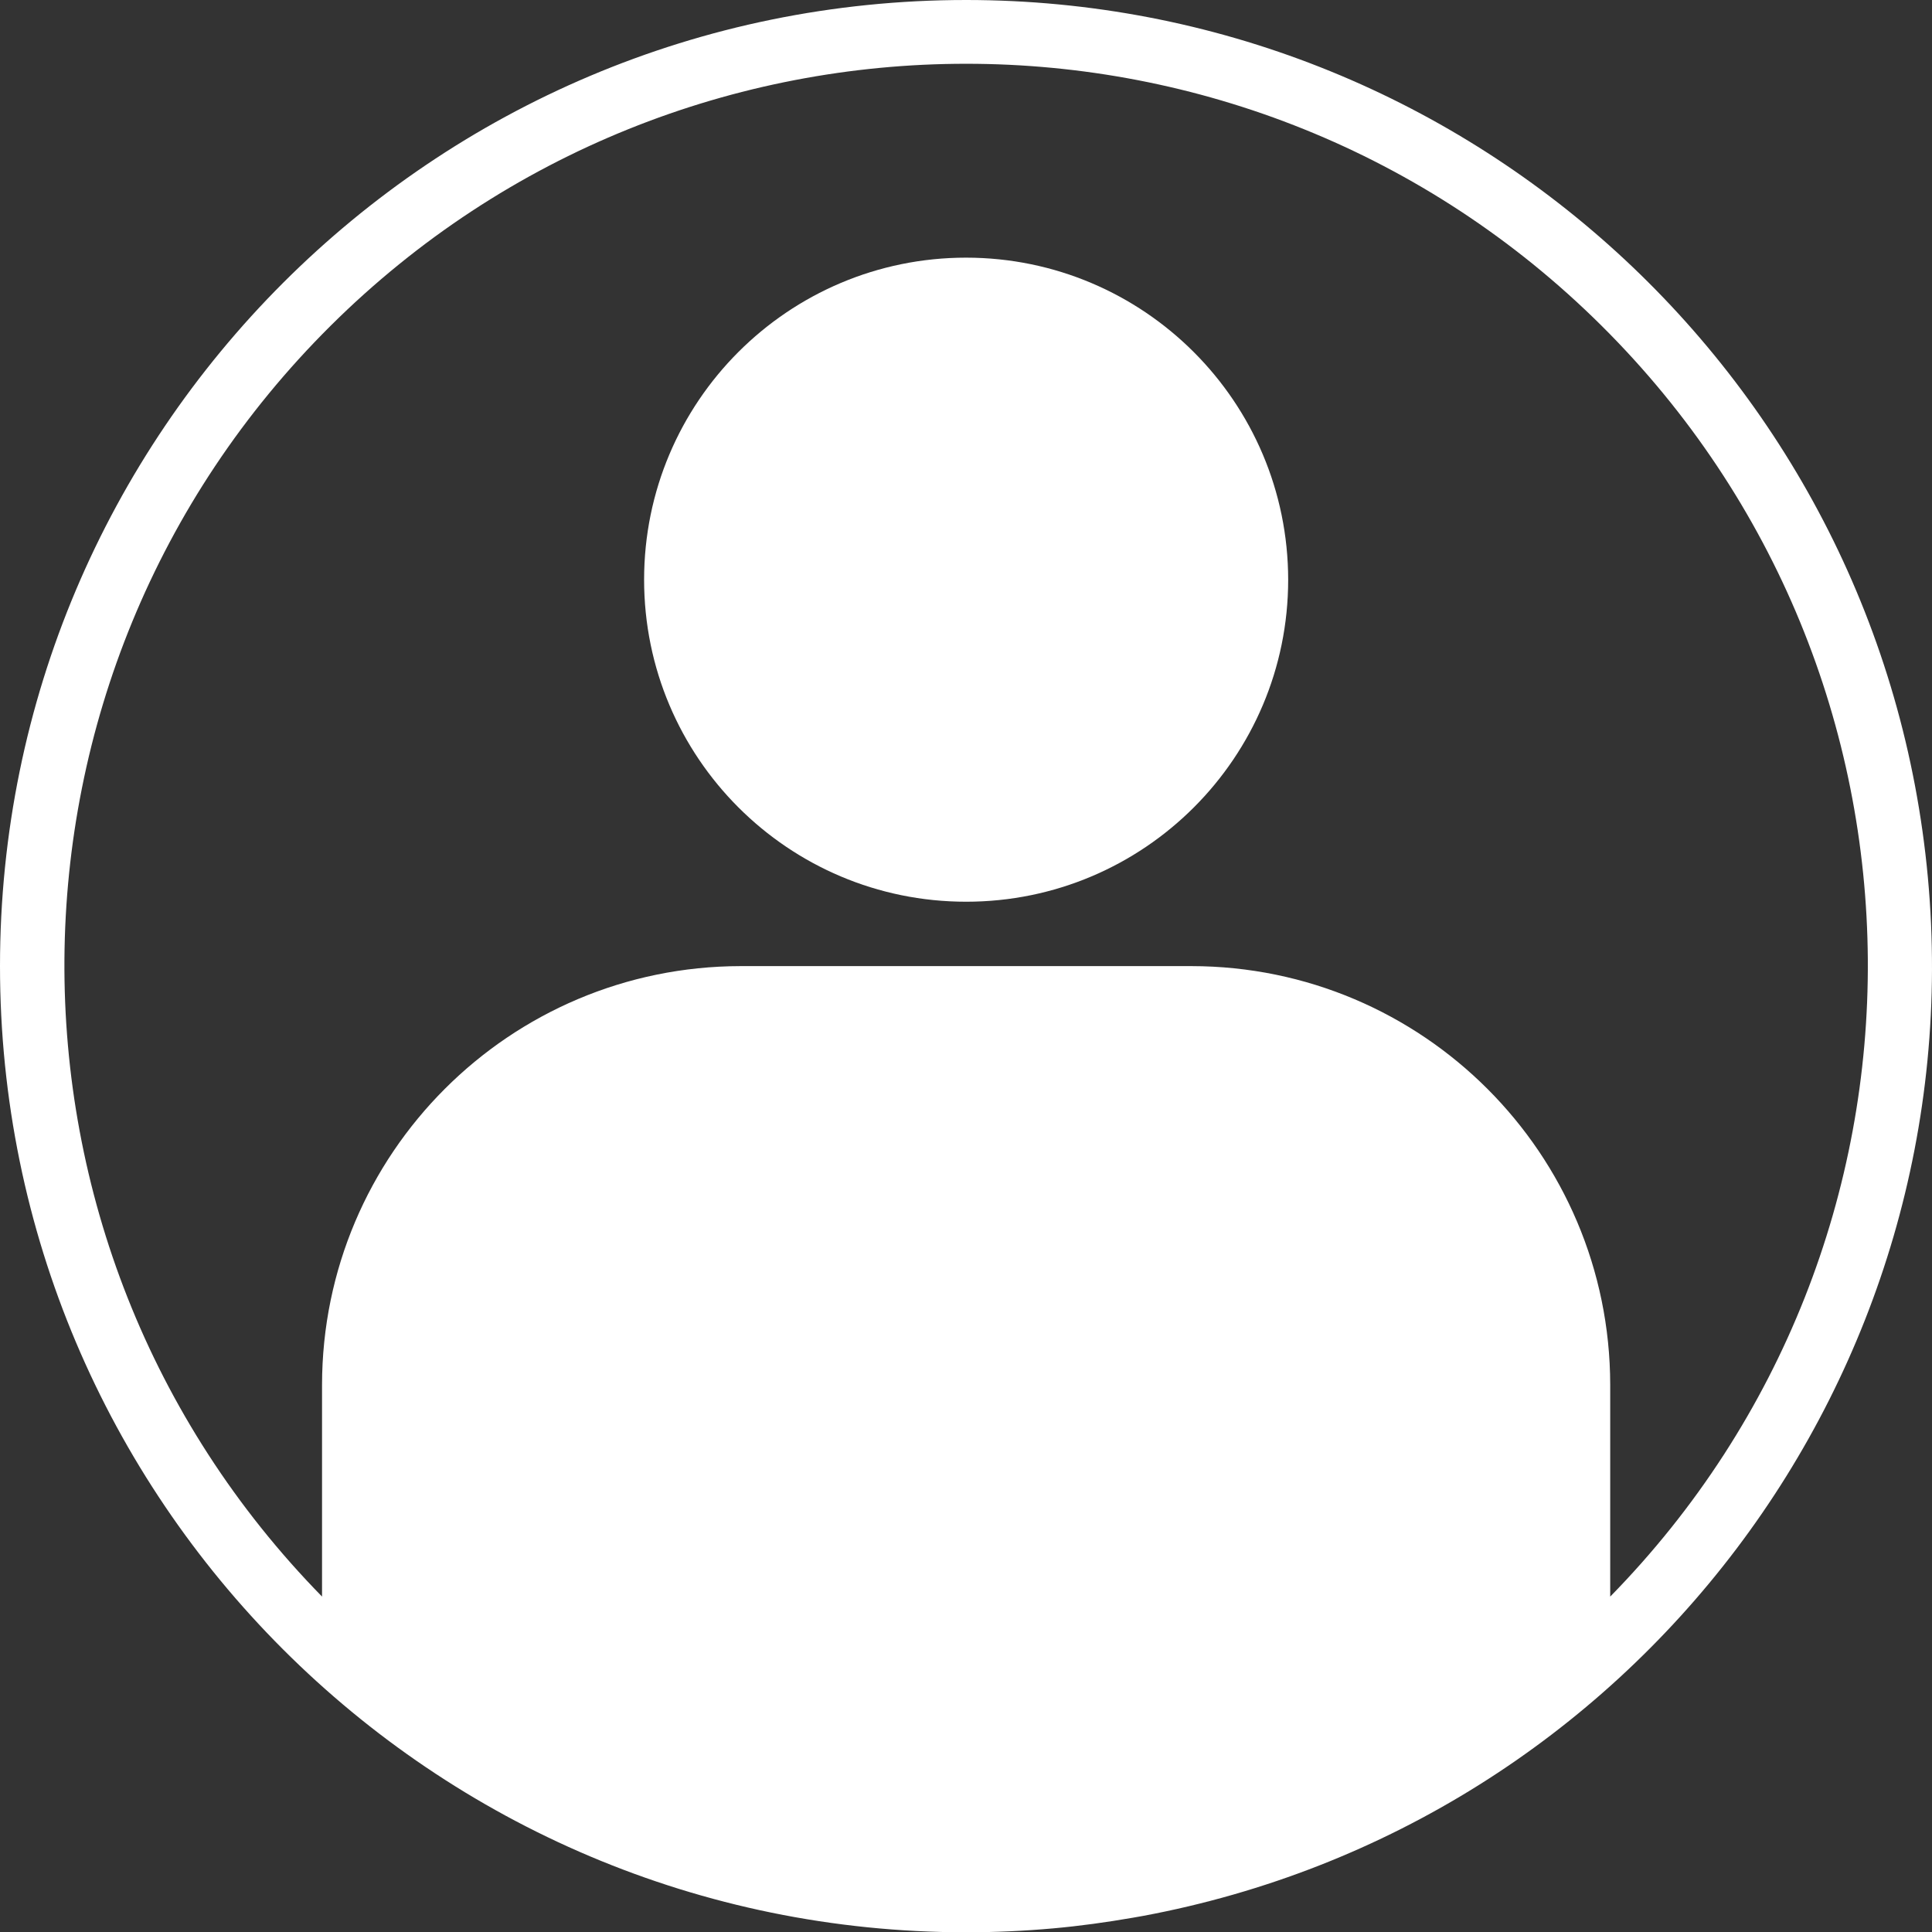 <?xml version="1.0" encoding="utf-8"?>
<!-- Generator: Adobe Illustrator 19.0.0, SVG Export Plug-In . SVG Version: 6.00 Build 0)  -->
<svg version="1.1" id="Layer_1" xmlns="http://www.w3.org/2000/svg" xmlns:xlink="http://www.w3.org/1999/xlink" x="0px" y="0px"
	 width="70px" height="70.009px" viewBox="0 0 70 70.009" style="enable-background:new 0 0 70 70.009;"
	 xml:space="preserve">
<rect x="0" y="0" width="70" height="70.009" fill="#333333" stroke="none"/>
<g id="XMLID_159_">
	<path id="XMLID_161_" style="fill:#FFFFFF;" d="M69.85,31.786
		C68.187,13.781,53.086,0.006,35.005-0c-19.332,0-35.005,15.672-35.005,35.005
		s15.672,35.005,35.005,35.005c1.055,0,2.105-0.047,3.151-0.141
		c0.972-0.087,1.935-0.221,2.891-0.387l0.368-0.065
		C59.188,66.099,71.512,49.791,69.85,31.786z M58.341,57.848V50.173
		c-0.01-8.373-6.795-15.159-15.169-15.169H26.837
		C18.463,35.014,11.678,41.8,11.668,50.173v7.674
		c-12.567-12.827-12.427-33.391,0.313-46.046c12.74-12.654,33.306-12.654,46.046,0
		C70.768,24.457,70.909,45.021,58.341,57.848z"/>
	<path id="XMLID_160_" style="fill:#FFFFFF;" d="M35.005,9.335c-6.444,0-11.668,5.224-11.668,11.668
		s5.224,11.668,11.668,11.668s11.668-5.224,11.668-11.668
		C46.666,14.561,41.446,9.341,35.005,9.335z"/>
</g>
</svg>
